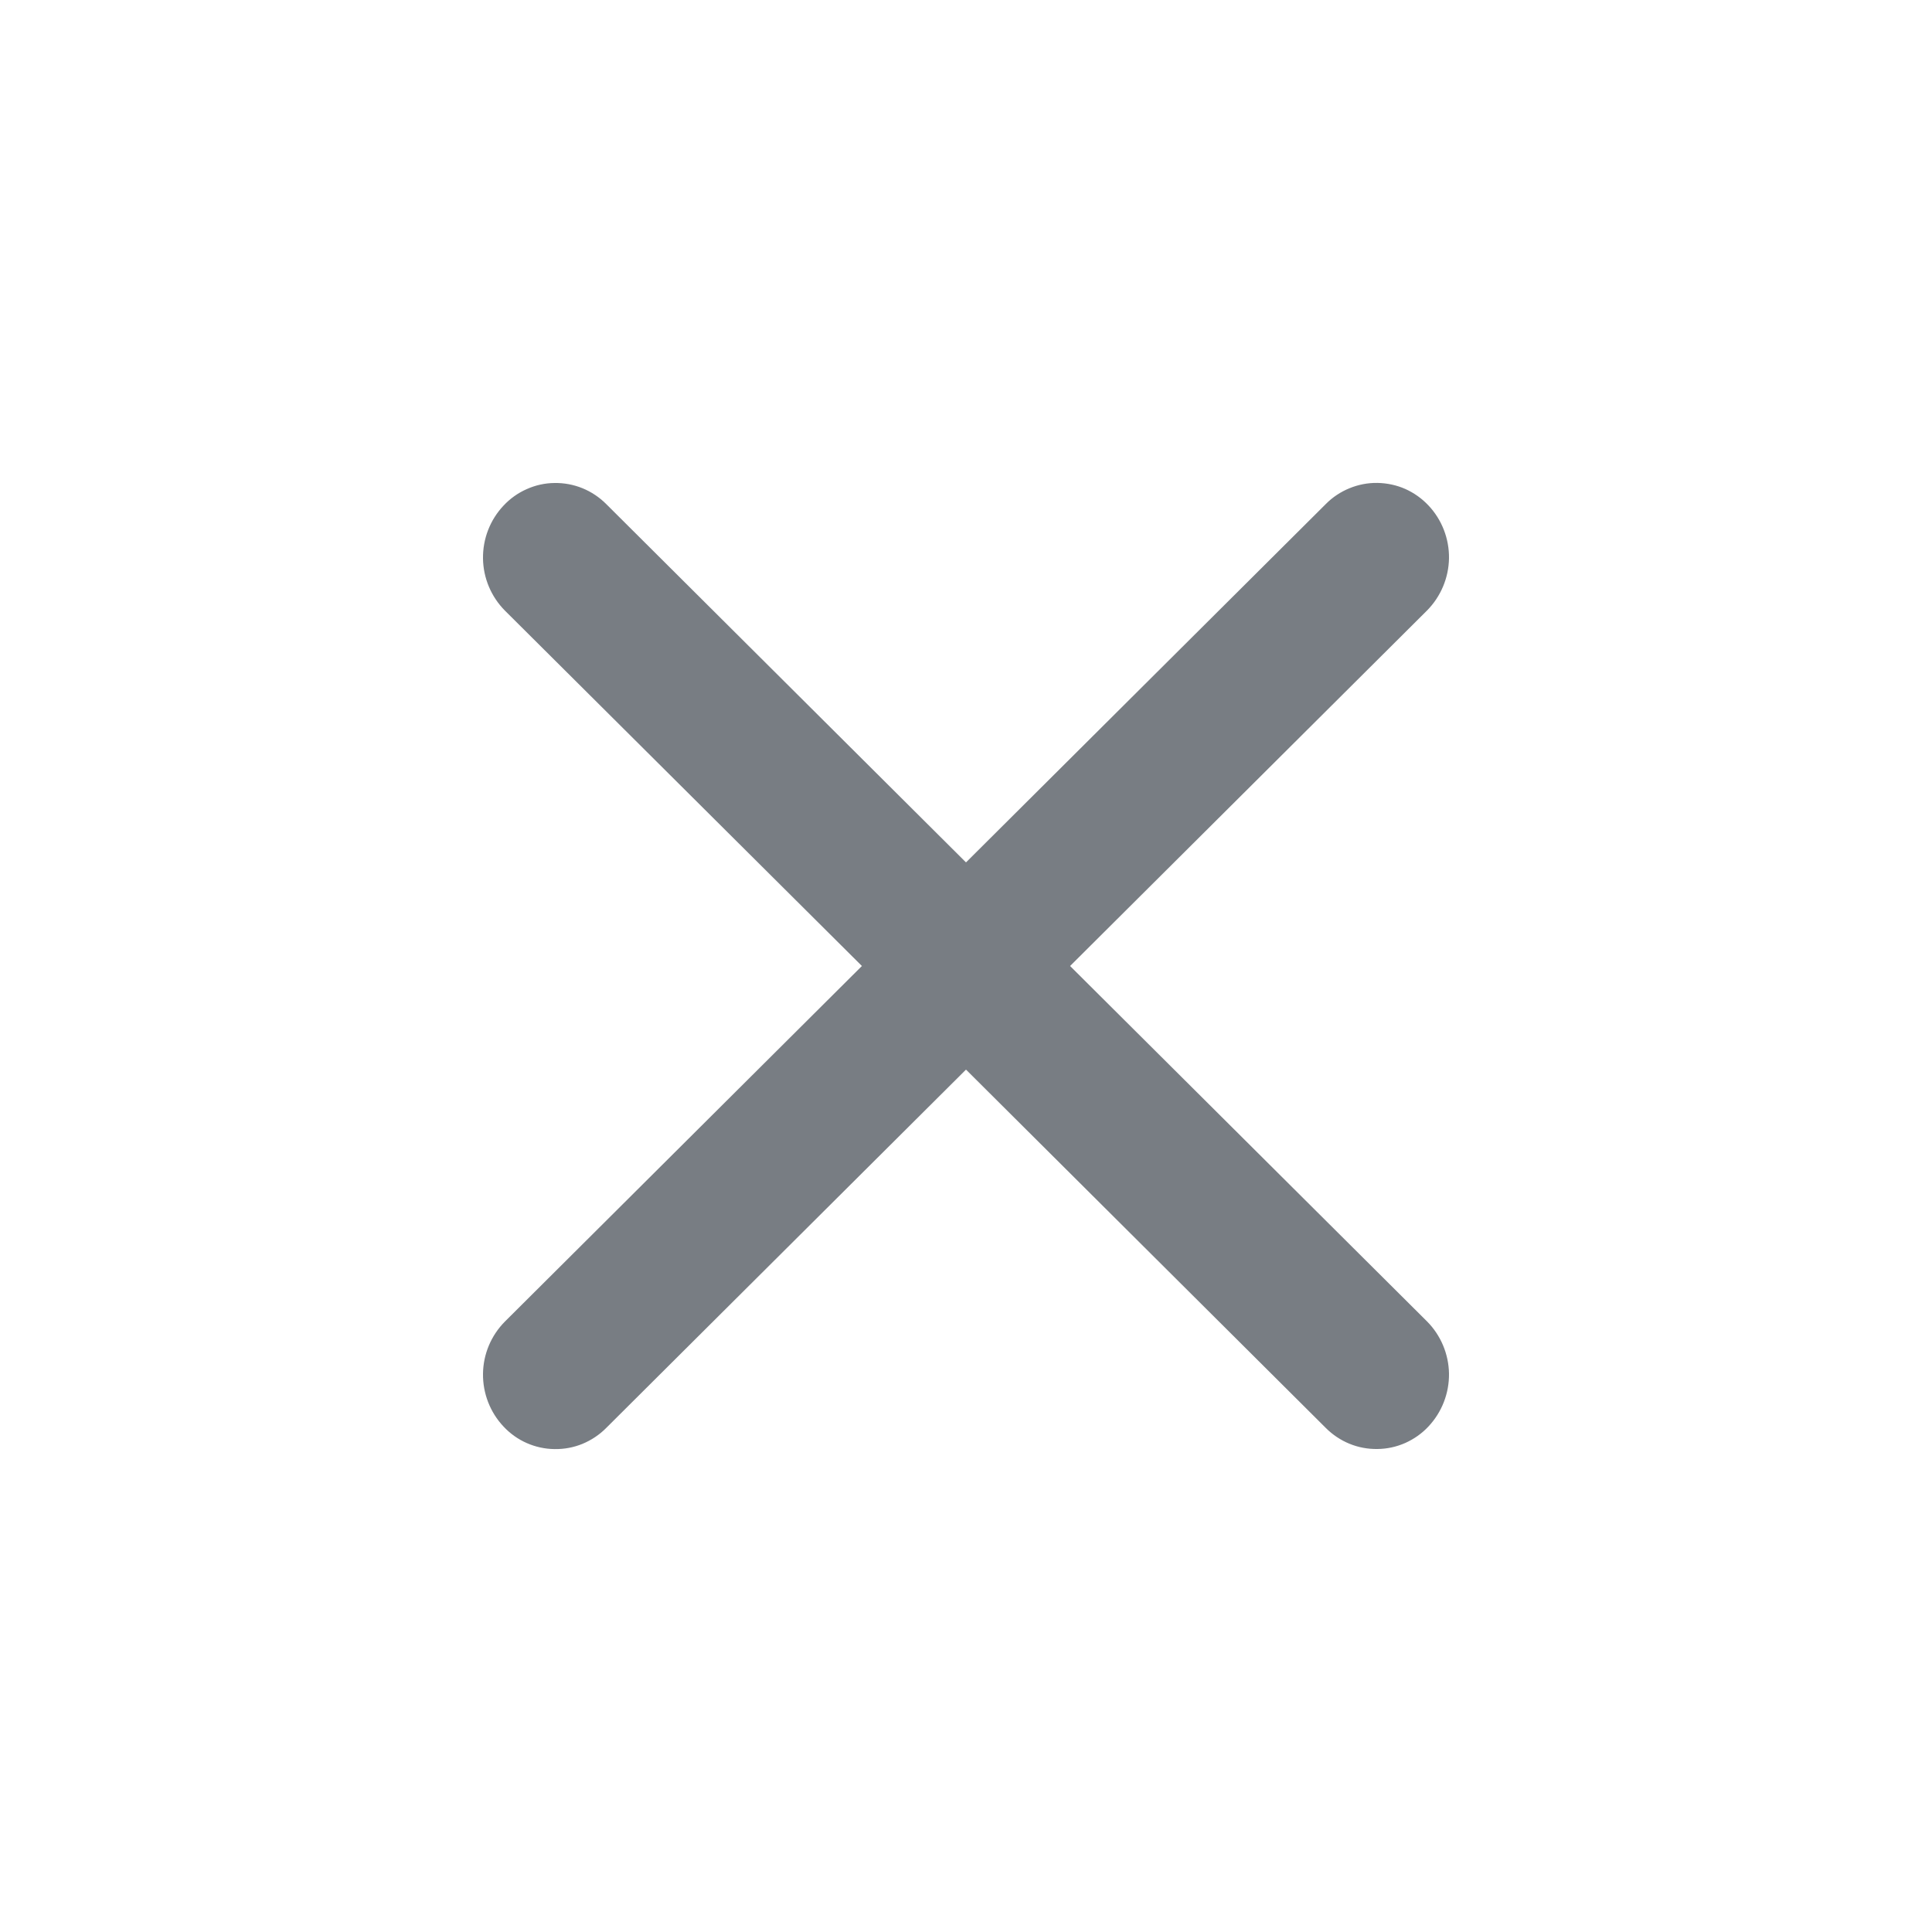 
<svg width="24" height="24" viewBox="0 0 24 24" fill="none" xmlns="http://www.w3.org/2000/svg">
<g id="&#229;&#133;&#179;&#233;&#151;&#173; 1">
<path id="Vector" d="M13.293 12L17.727 16.415C17.898 16.587 17.996 16.82 18 17.063C18.003 17.307 17.912 17.542 17.745 17.72C17.664 17.807 17.566 17.876 17.457 17.925C17.348 17.973 17.231 17.999 17.111 18C16.992 18.002 16.874 17.98 16.764 17.935C16.654 17.89 16.554 17.823 16.47 17.739L12 13.287L7.53 17.739C7.446 17.824 7.346 17.89 7.236 17.936C7.126 17.981 7.008 18.003 6.889 18.001C6.77 18 6.652 17.974 6.543 17.926C6.434 17.878 6.336 17.808 6.255 17.721C6.088 17.544 5.997 17.308 6 17.065C6.003 16.821 6.101 16.589 6.273 16.416L10.707 12L6.273 7.586C6.101 7.413 6.003 7.18 6 6.937C5.997 6.693 6.088 6.458 6.255 6.281C6.336 6.194 6.434 6.124 6.543 6.076C6.652 6.027 6.769 6.001 6.888 6C7.007 5.998 7.125 6.02 7.236 6.065C7.346 6.11 7.446 6.177 7.53 6.261L12 10.713L16.47 6.261C16.554 6.176 16.654 6.11 16.764 6.065C16.874 6.02 16.992 5.997 17.111 5.999C17.23 6.001 17.348 6.026 17.457 6.074C17.566 6.123 17.663 6.192 17.745 6.279C17.912 6.456 18.003 6.692 18 6.935C17.996 7.179 17.898 7.411 17.727 7.584L13.293 12Z" fill="#787D83"/>
</g>
</svg>
